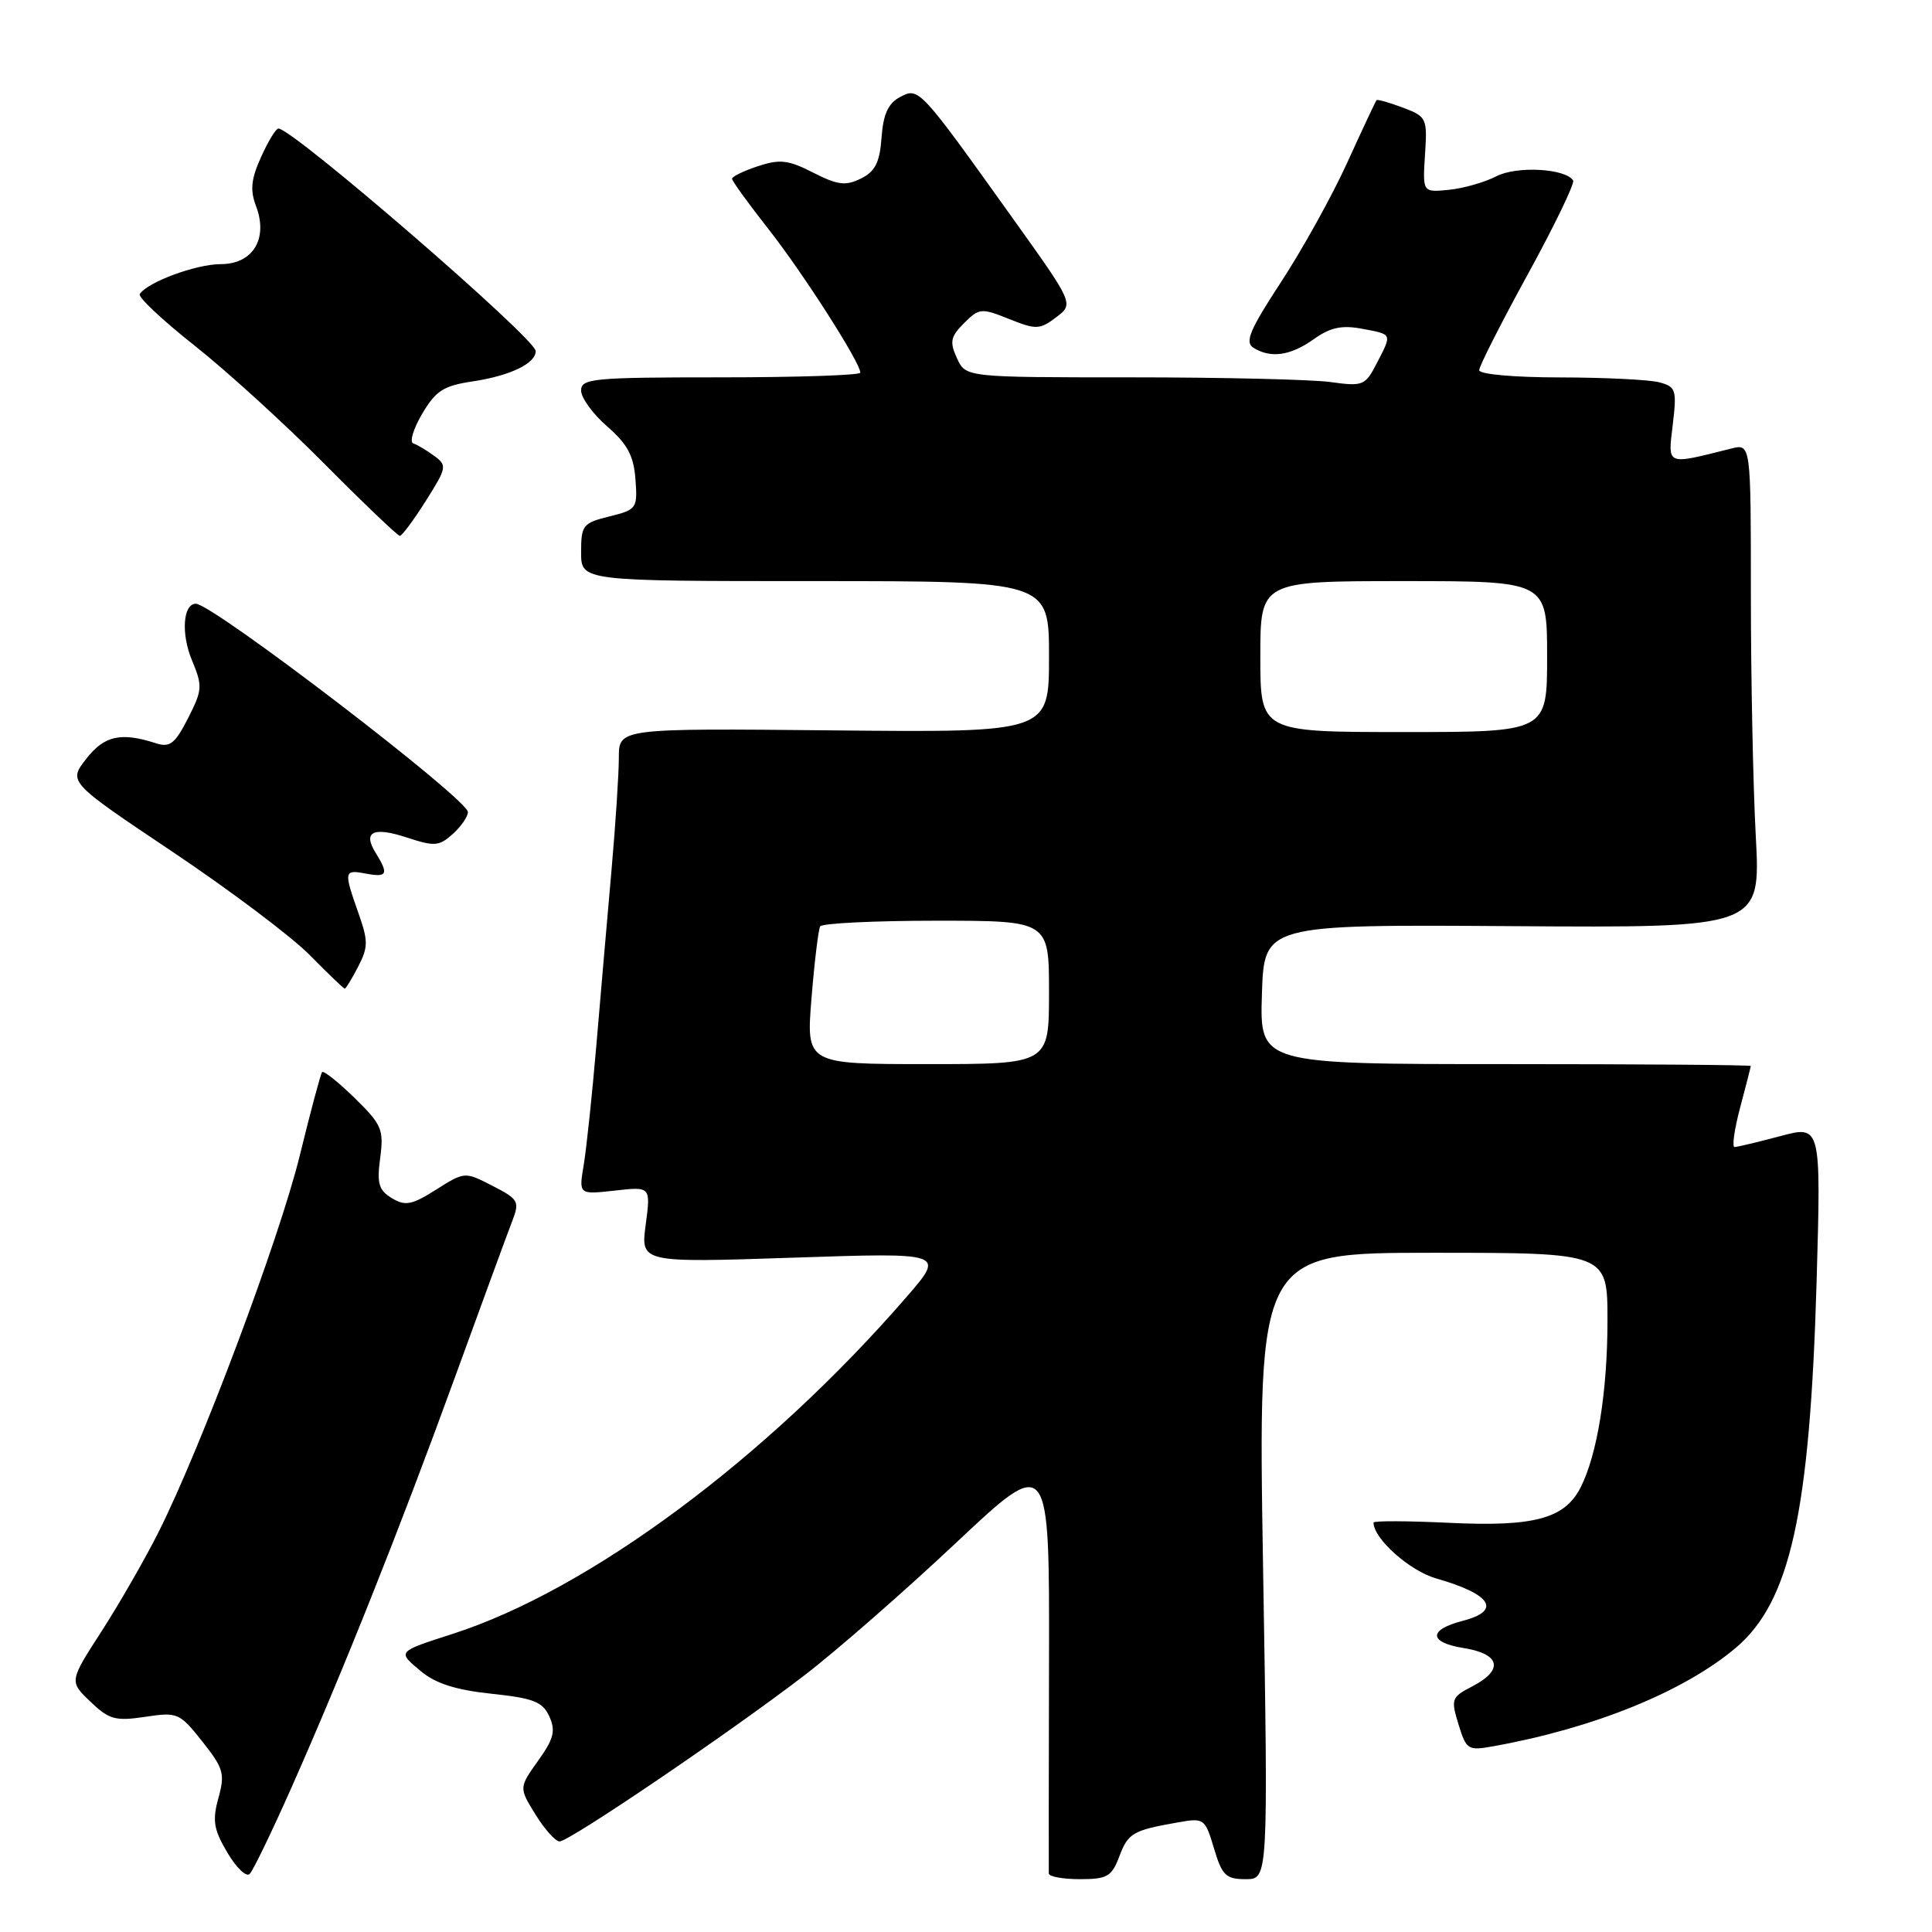 <?xml version="1.0" encoding="UTF-8" standalone="no"?>
<!DOCTYPE svg PUBLIC "-//W3C//DTD SVG 1.1//EN" "http://www.w3.org/Graphics/SVG/1.1/DTD/svg11.dtd" >
<svg xmlns="http://www.w3.org/2000/svg" xmlns:xlink="http://www.w3.org/1999/xlink" version="1.1" viewBox="0 0 256 256">
 <g >
 <path fill="currentColor"
d=" M 38.56 237.00 C 45.46 221.44 52.92 202.73 60.28 182.50 C 63.88 172.60 67.30 163.27 67.89 161.76 C 68.87 159.20 68.70 158.89 65.26 157.13 C 61.58 155.24 61.58 155.24 57.79 157.63 C 54.56 159.67 53.70 159.84 51.92 158.76 C 50.18 157.71 49.92 156.82 50.38 153.41 C 50.87 149.66 50.59 149.01 46.98 145.48 C 44.81 143.36 42.88 141.83 42.68 142.06 C 42.48 142.30 41.15 147.29 39.71 153.16 C 36.99 164.21 26.63 191.82 20.99 203.05 C 19.20 206.60 15.82 212.49 13.46 216.15 C 9.17 222.79 9.17 222.79 11.97 225.47 C 14.45 227.85 15.28 228.08 19.23 227.49 C 23.53 226.84 23.80 226.96 26.81 230.76 C 29.63 234.32 29.83 235.03 28.94 238.25 C 28.12 241.23 28.31 242.41 30.12 245.47 C 31.30 247.48 32.64 248.76 33.08 248.31 C 33.53 247.87 35.99 242.78 38.56 237.00 Z  M 148.31 246.00 C 149.48 242.89 150.09 242.53 156.07 241.48 C 159.55 240.86 159.67 240.95 160.86 244.92 C 161.93 248.51 162.44 249.00 165.06 249.00 C 168.05 249.00 168.05 249.00 167.36 207.50 C 166.68 166.00 166.68 166.00 189.84 166.00 C 213.00 166.00 213.00 166.00 213.00 174.95 C 213.00 184.38 211.65 192.75 209.43 197.11 C 207.32 201.24 203.26 202.33 191.97 201.78 C 186.49 201.52 182.00 201.50 182.00 201.75 C 182.00 203.88 186.79 208.15 190.30 209.15 C 197.64 211.25 199.01 213.42 193.82 214.77 C 189.22 215.96 189.29 217.63 193.96 218.38 C 198.81 219.15 199.28 221.28 195.09 223.45 C 192.32 224.88 192.23 225.14 193.26 228.49 C 194.30 231.87 194.50 232.00 197.92 231.38 C 211.20 228.99 223.09 224.16 229.96 218.38 C 237.22 212.27 239.82 200.52 240.71 169.80 C 241.30 149.10 241.30 149.10 235.90 150.54 C 232.93 151.33 230.20 151.98 229.84 151.99 C 229.48 151.99 229.81 149.64 230.58 146.75 C 231.35 143.86 231.98 141.39 231.99 141.25 C 231.99 141.11 217.36 141.00 199.46 141.00 C 166.92 141.00 166.92 141.00 167.21 131.75 C 167.50 122.50 167.50 122.50 200.40 122.72 C 233.30 122.94 233.30 122.94 232.65 110.81 C 232.29 104.14 232.00 89.71 232.00 78.73 C 232.00 58.78 232.00 58.78 229.38 59.44 C 220.68 61.62 221.00 61.76 221.65 56.27 C 222.20 51.65 222.07 51.25 219.87 50.66 C 218.57 50.31 212.66 50.02 206.75 50.01 C 200.61 50.01 196.00 49.59 196.00 49.05 C 196.00 48.52 198.90 42.81 202.44 36.35 C 205.98 29.89 208.68 24.29 208.45 23.92 C 207.46 22.32 200.97 21.96 198.27 23.36 C 196.74 24.15 193.92 24.96 192.00 25.15 C 188.50 25.50 188.50 25.50 188.82 20.50 C 189.14 15.66 189.04 15.45 185.89 14.26 C 184.10 13.59 182.53 13.14 182.40 13.27 C 182.28 13.40 180.54 17.10 178.54 21.50 C 176.54 25.90 172.59 33.02 169.77 37.33 C 165.62 43.67 164.91 45.33 166.07 46.07 C 168.36 47.51 170.98 47.15 174.07 44.95 C 176.27 43.38 177.78 43.06 180.47 43.56 C 184.55 44.33 184.48 44.16 182.41 48.17 C 180.90 51.10 180.60 51.22 176.27 50.62 C 173.77 50.28 161.87 50.00 149.84 50.00 C 127.96 50.00 127.96 50.00 126.80 47.46 C 125.81 45.29 125.95 44.61 127.74 42.82 C 129.74 40.82 130.03 40.79 133.71 42.27 C 137.30 43.70 137.77 43.69 139.95 42.04 C 142.30 40.26 142.30 40.26 134.16 28.88 C 121.77 11.55 121.75 11.53 119.24 12.87 C 117.69 13.70 117.03 15.14 116.81 18.23 C 116.57 21.53 115.97 22.72 114.07 23.66 C 112.05 24.66 111.01 24.53 107.76 22.88 C 104.46 21.19 103.34 21.06 100.43 22.02 C 98.54 22.65 97.00 23.39 97.00 23.69 C 97.00 23.98 99.17 26.98 101.83 30.36 C 106.41 36.19 114.00 48.05 114.00 49.38 C 114.00 49.72 105.67 50.00 95.50 50.00 C 78.55 50.00 77.00 50.15 77.00 51.75 C 77.00 52.71 78.55 54.85 80.45 56.50 C 83.14 58.84 83.97 60.39 84.20 63.50 C 84.49 67.37 84.38 67.53 80.75 68.43 C 77.23 69.30 77.00 69.59 77.00 73.18 C 77.00 77.00 77.00 77.00 108.00 77.00 C 139.00 77.00 139.00 77.00 139.00 87.03 C 139.00 97.06 139.00 97.06 110.50 96.78 C 82.00 96.50 82.00 96.50 82.00 100.39 C 82.00 102.53 81.56 109.28 81.02 115.39 C 80.48 121.50 79.58 131.90 79.02 138.50 C 78.46 145.10 77.70 152.25 77.34 154.40 C 76.69 158.29 76.69 158.29 81.46 157.76 C 86.23 157.22 86.23 157.22 85.56 162.27 C 84.89 167.32 84.89 167.32 105.06 166.65 C 125.22 165.97 125.22 165.97 120.15 171.82 C 101.69 193.14 78.09 210.67 60.00 216.49 C 52.56 218.89 52.63 218.82 55.75 221.43 C 57.71 223.07 60.39 223.93 65.12 224.43 C 70.70 225.02 71.90 225.49 72.79 227.44 C 73.65 229.34 73.39 230.38 71.30 233.31 C 68.76 236.88 68.76 236.88 70.96 240.44 C 72.17 242.40 73.61 244.00 74.15 244.00 C 75.44 244.00 96.70 229.58 106.55 222.02 C 110.79 218.78 119.83 210.87 126.65 204.46 C 139.06 192.79 139.06 192.79 139.00 220.14 C 138.97 235.19 138.95 247.84 138.97 248.25 C 138.99 248.66 140.84 249.00 143.09 249.00 C 146.71 249.00 147.30 248.66 148.31 246.00 Z  M 47.46 128.08 C 48.80 125.49 48.80 124.69 47.48 120.95 C 45.53 115.42 45.57 115.20 48.50 115.76 C 51.31 116.29 51.53 115.83 49.79 113.03 C 48.02 110.19 49.45 109.50 53.99 111.00 C 57.58 112.18 58.20 112.13 60.00 110.50 C 61.10 109.51 62.00 108.20 62.00 107.60 C 61.99 105.88 28.18 80.00 25.95 80.00 C 24.25 80.00 23.97 84.00 25.44 87.50 C 26.86 90.91 26.82 91.43 24.91 95.18 C 23.19 98.55 22.51 99.08 20.68 98.49 C 16.00 96.98 13.82 97.47 11.42 100.56 C 9.04 103.61 9.04 103.61 22.91 112.90 C 30.53 118.01 38.72 124.17 41.09 126.60 C 43.47 129.02 45.54 131.00 45.68 131.00 C 45.83 131.00 46.63 129.69 47.46 128.08 Z  M 56.43 66.36 C 59.21 61.96 59.26 61.67 57.53 60.40 C 56.53 59.67 55.29 58.93 54.76 58.75 C 54.24 58.58 54.77 56.81 55.94 54.83 C 57.75 51.76 58.77 51.11 62.68 50.53 C 67.62 49.78 71.01 48.15 70.98 46.51 C 70.96 44.86 38.89 17.12 36.90 17.03 C 36.57 17.01 35.54 18.70 34.60 20.79 C 33.27 23.72 33.12 25.19 33.92 27.29 C 35.57 31.63 33.52 35.00 29.24 35.00 C 25.98 35.00 19.49 37.40 18.52 38.97 C 18.27 39.37 21.54 42.44 25.79 45.80 C 30.03 49.15 37.77 56.20 42.98 61.45 C 48.19 66.70 52.69 71.00 52.98 71.00 C 53.27 71.00 54.82 68.91 56.43 66.36 Z  M 107.53 132.25 C 107.92 127.44 108.44 123.16 108.68 122.75 C 108.92 122.34 115.84 122.00 124.06 122.00 C 139.00 122.00 139.00 122.00 139.00 131.50 C 139.00 141.00 139.00 141.00 122.91 141.00 C 106.82 141.00 106.82 141.00 107.53 132.25 Z  M 167.00 87.00 C 167.00 77.00 167.00 77.00 186.00 77.00 C 205.00 77.00 205.00 77.00 205.00 87.00 C 205.00 97.00 205.00 97.00 186.00 97.00 C 167.00 97.00 167.00 97.00 167.00 87.00 Z "/>
</g>
</svg>